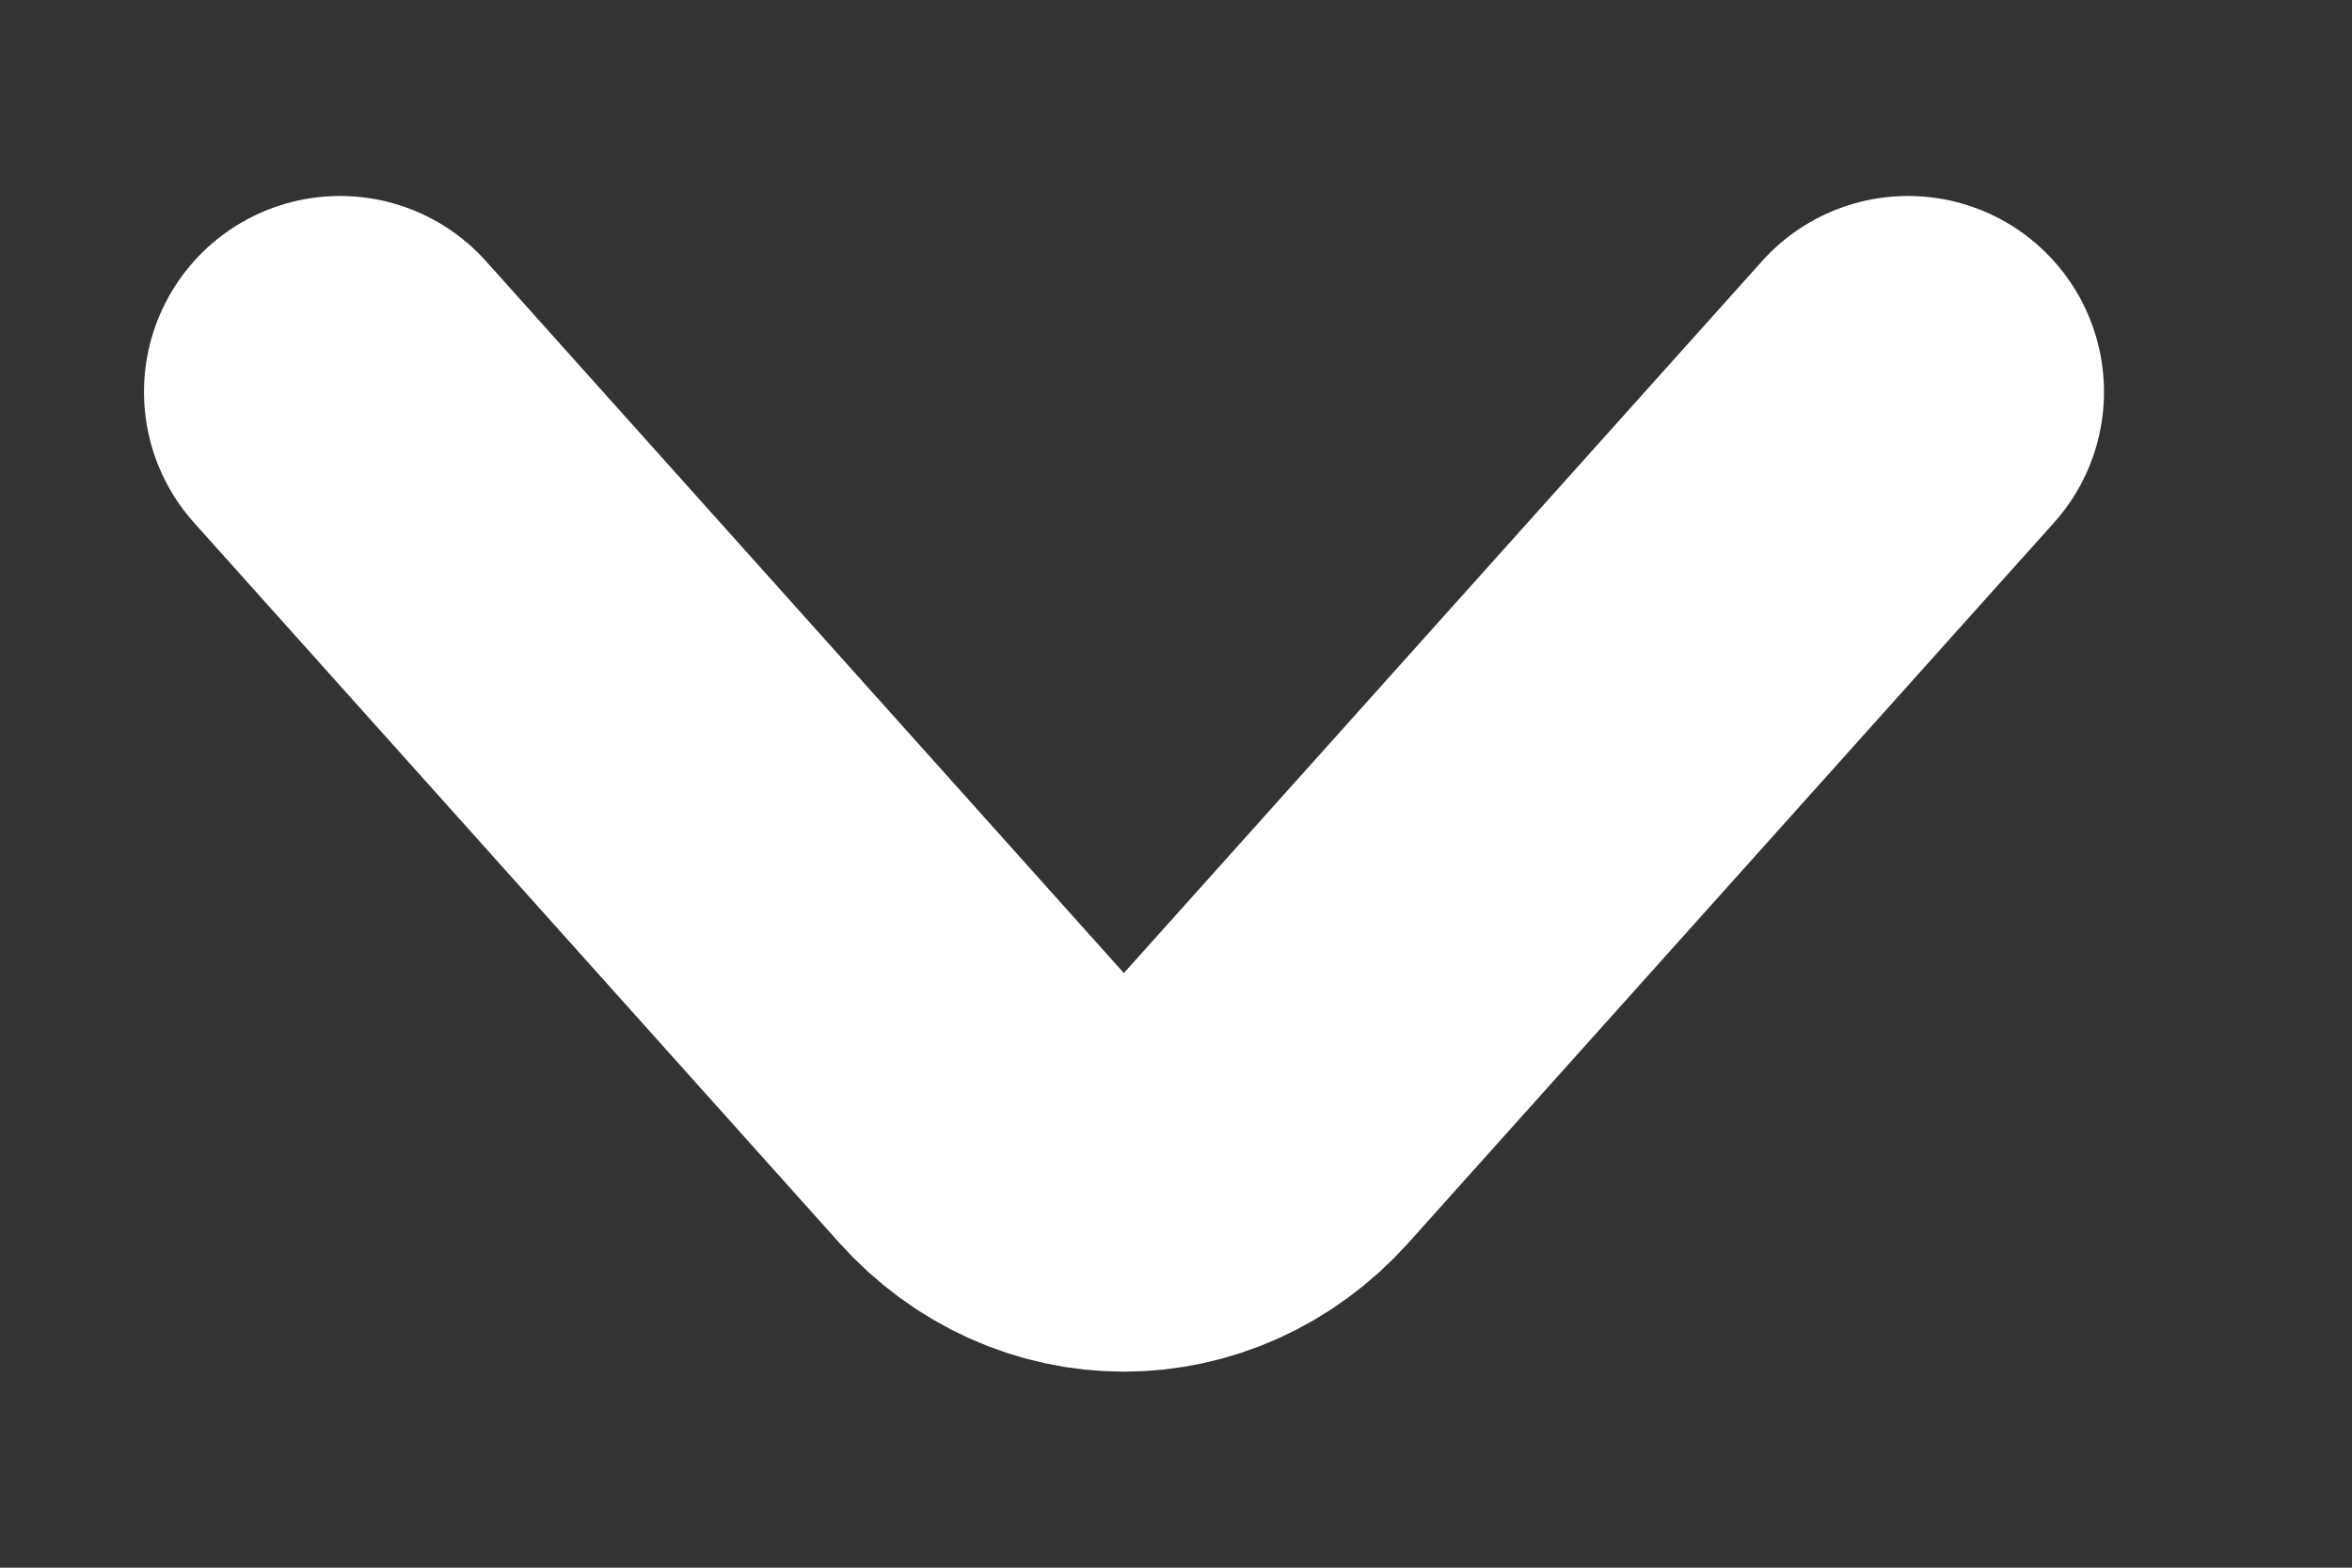 <svg width="9" height="6" viewBox="0 0 9 6" fill="none" xmlns="http://www.w3.org/2000/svg">
<rect x="0" y="0" width="9" height="6" fill="#333333" stroke="none"/>
<path d="M7.301 1.5L4.831 4.256C4.539 4.581 4.062 4.581 3.77 4.256L1.301 1.5" stroke="white" stroke-width="1.5" stroke-miterlimit="10" stroke-linecap="round" stroke-linejoin="round"/>
</svg>

